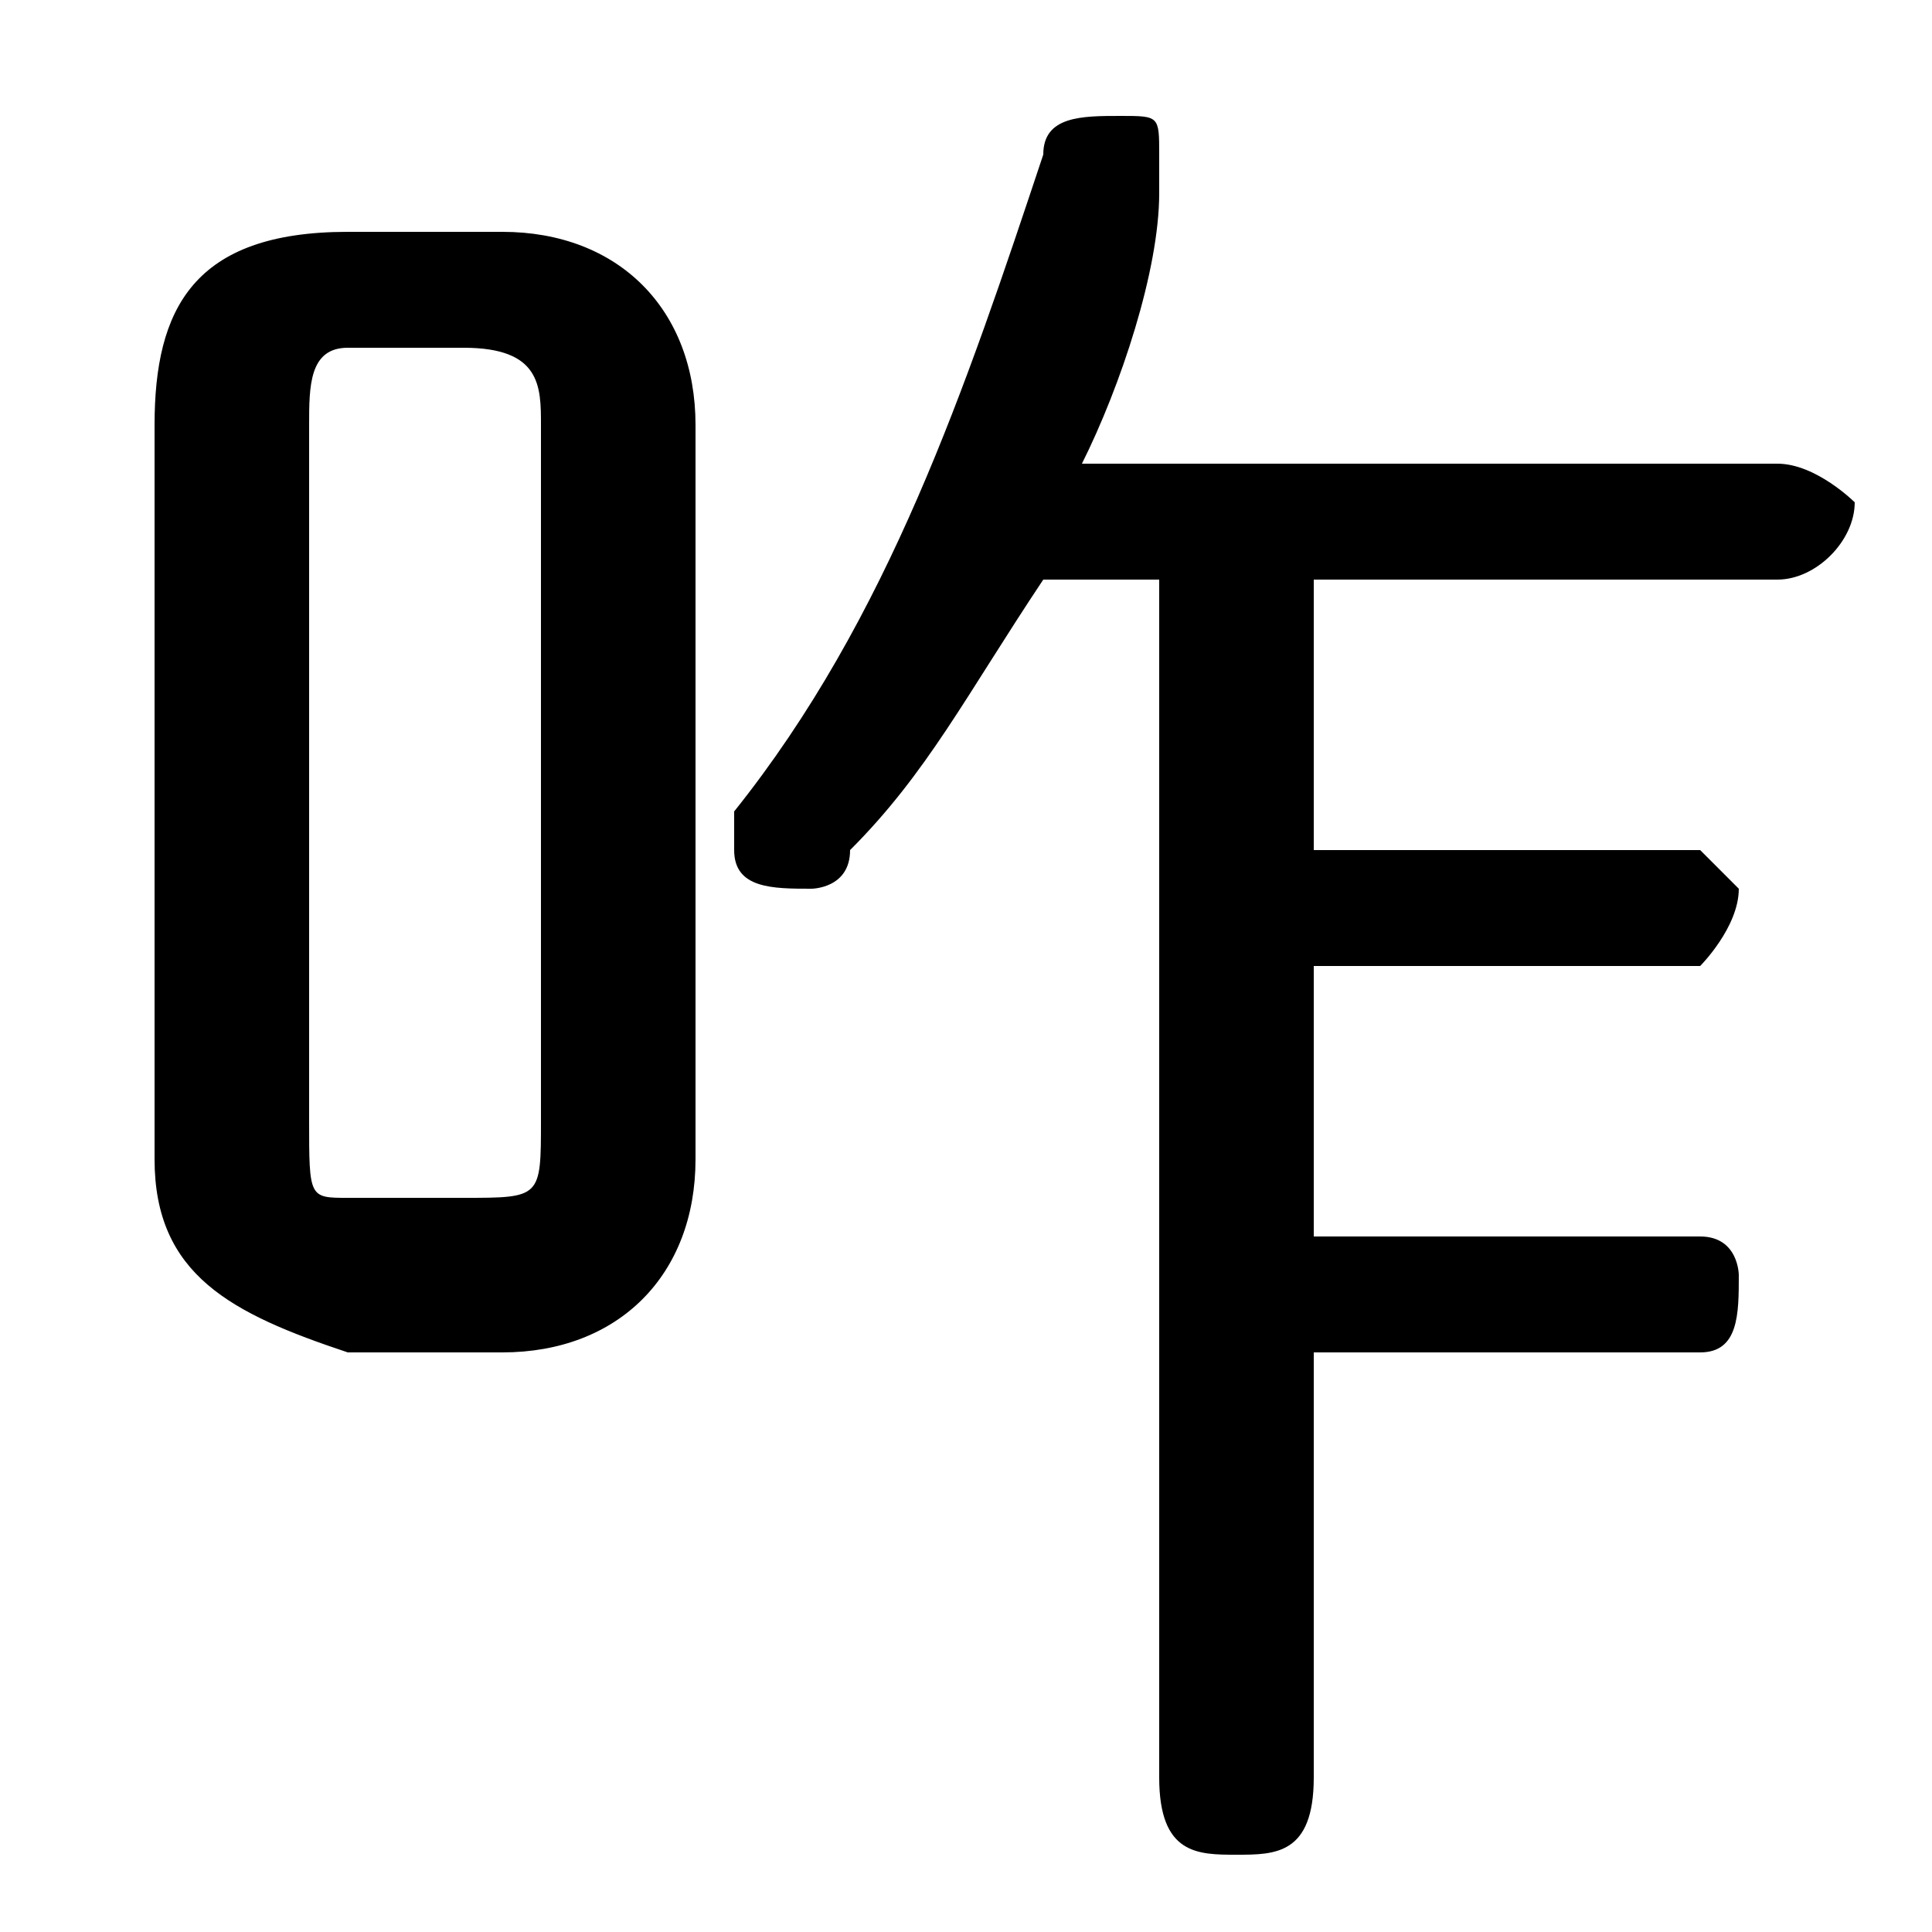 <svg xmlns="http://www.w3.org/2000/svg" viewBox="0 -44.0 50.0 50.0">
    <rect x="0" y="-44.0" width="50.0" height="50.0" fill="#808080" stroke="none"/>
    <g transform="scale(1, -1)">
        <!-- ボディの枠 -->
        <rect x="0" y="-6.0" width="50.0" height="50.0"
            stroke="white" fill="white"/>
        <!-- グリフ座標系の原点 -->
        <circle cx="0" cy="0" r="5" fill="white"/>
        <!-- グリフのアウトライン -->
        <g style="fill:black;stroke:#000000;stroke-width:0;stroke-linecap:round;stroke-linejoin:round;">
        <path d="M 13.0 9.0 C 16.0 9.0 18.0 11.0 18.0 14.0 L 18.0 33.0 C 18.0 36.0 16.0 38.0 13.0 38.0 L 9.0 38.0 C 5.0 38.0 4.0 36.0 4.0 33.0 L 4.0 14.0 C 4.0 11.0 6.0 10.0 9.0 9.0 Z M 9.0 13.0 C 8.0 13.0 8.0 13.0 8.0 15.0 L 8.0 33.0 C 8.0 34.0 8.0 35.0 9.0 35.0 L 12.0 35.0 C 14.0 35.0 14.0 34.0 14.0 33.0 L 14.0 15.0 C 14.0 13.0 14.0 13.0 12.0 13.0 Z M 30.0 29.0 L 30.0 -2.0 C 30.0 -4.0 31.0 -4.0 32.0 -4.0 C 33.0 -4.0 34.0 -4.0 34.0 -2.0 L 34.0 9.0 L 44.0 9.0 C 45.0 9.0 45.0 10.0 45.0 11.0 C 45.0 11.0 45.0 12.0 44.0 12.0 L 34.0 12.0 L 34.0 19.0 L 44.0 19.0 C 44.0 19.0 45.0 20.0 45.0 21.0 C 45.0 21.0 44.0 22.0 44.0 22.0 L 34.0 22.0 L 34.0 29.0 L 46.0 29.0 C 47.0 29.0 48.0 30.0 48.0 31.0 C 48.0 31.0 47.0 32.0 46.0 32.0 L 28.0 32.0 C 29.0 34.0 30.0 37.0 30.0 39.0 C 30.0 39.0 30.0 39.0 30.0 40.0 C 30.0 41.0 30.0 41.0 29.0 41.0 C 28.0 41.0 27.0 41.0 27.0 40.0 C 25.0 34.0 23.0 28.0 19.0 23.0 C 19.0 23.0 19.0 22.0 19.0 22.0 C 19.0 21.0 20.0 21.0 21.0 21.0 C 21.0 21.0 22.0 21.0 22.0 22.0 C 24.0 24.0 25.0 26.0 27.0 29.0 Z"/>
    </g>
    </g>
</svg>
